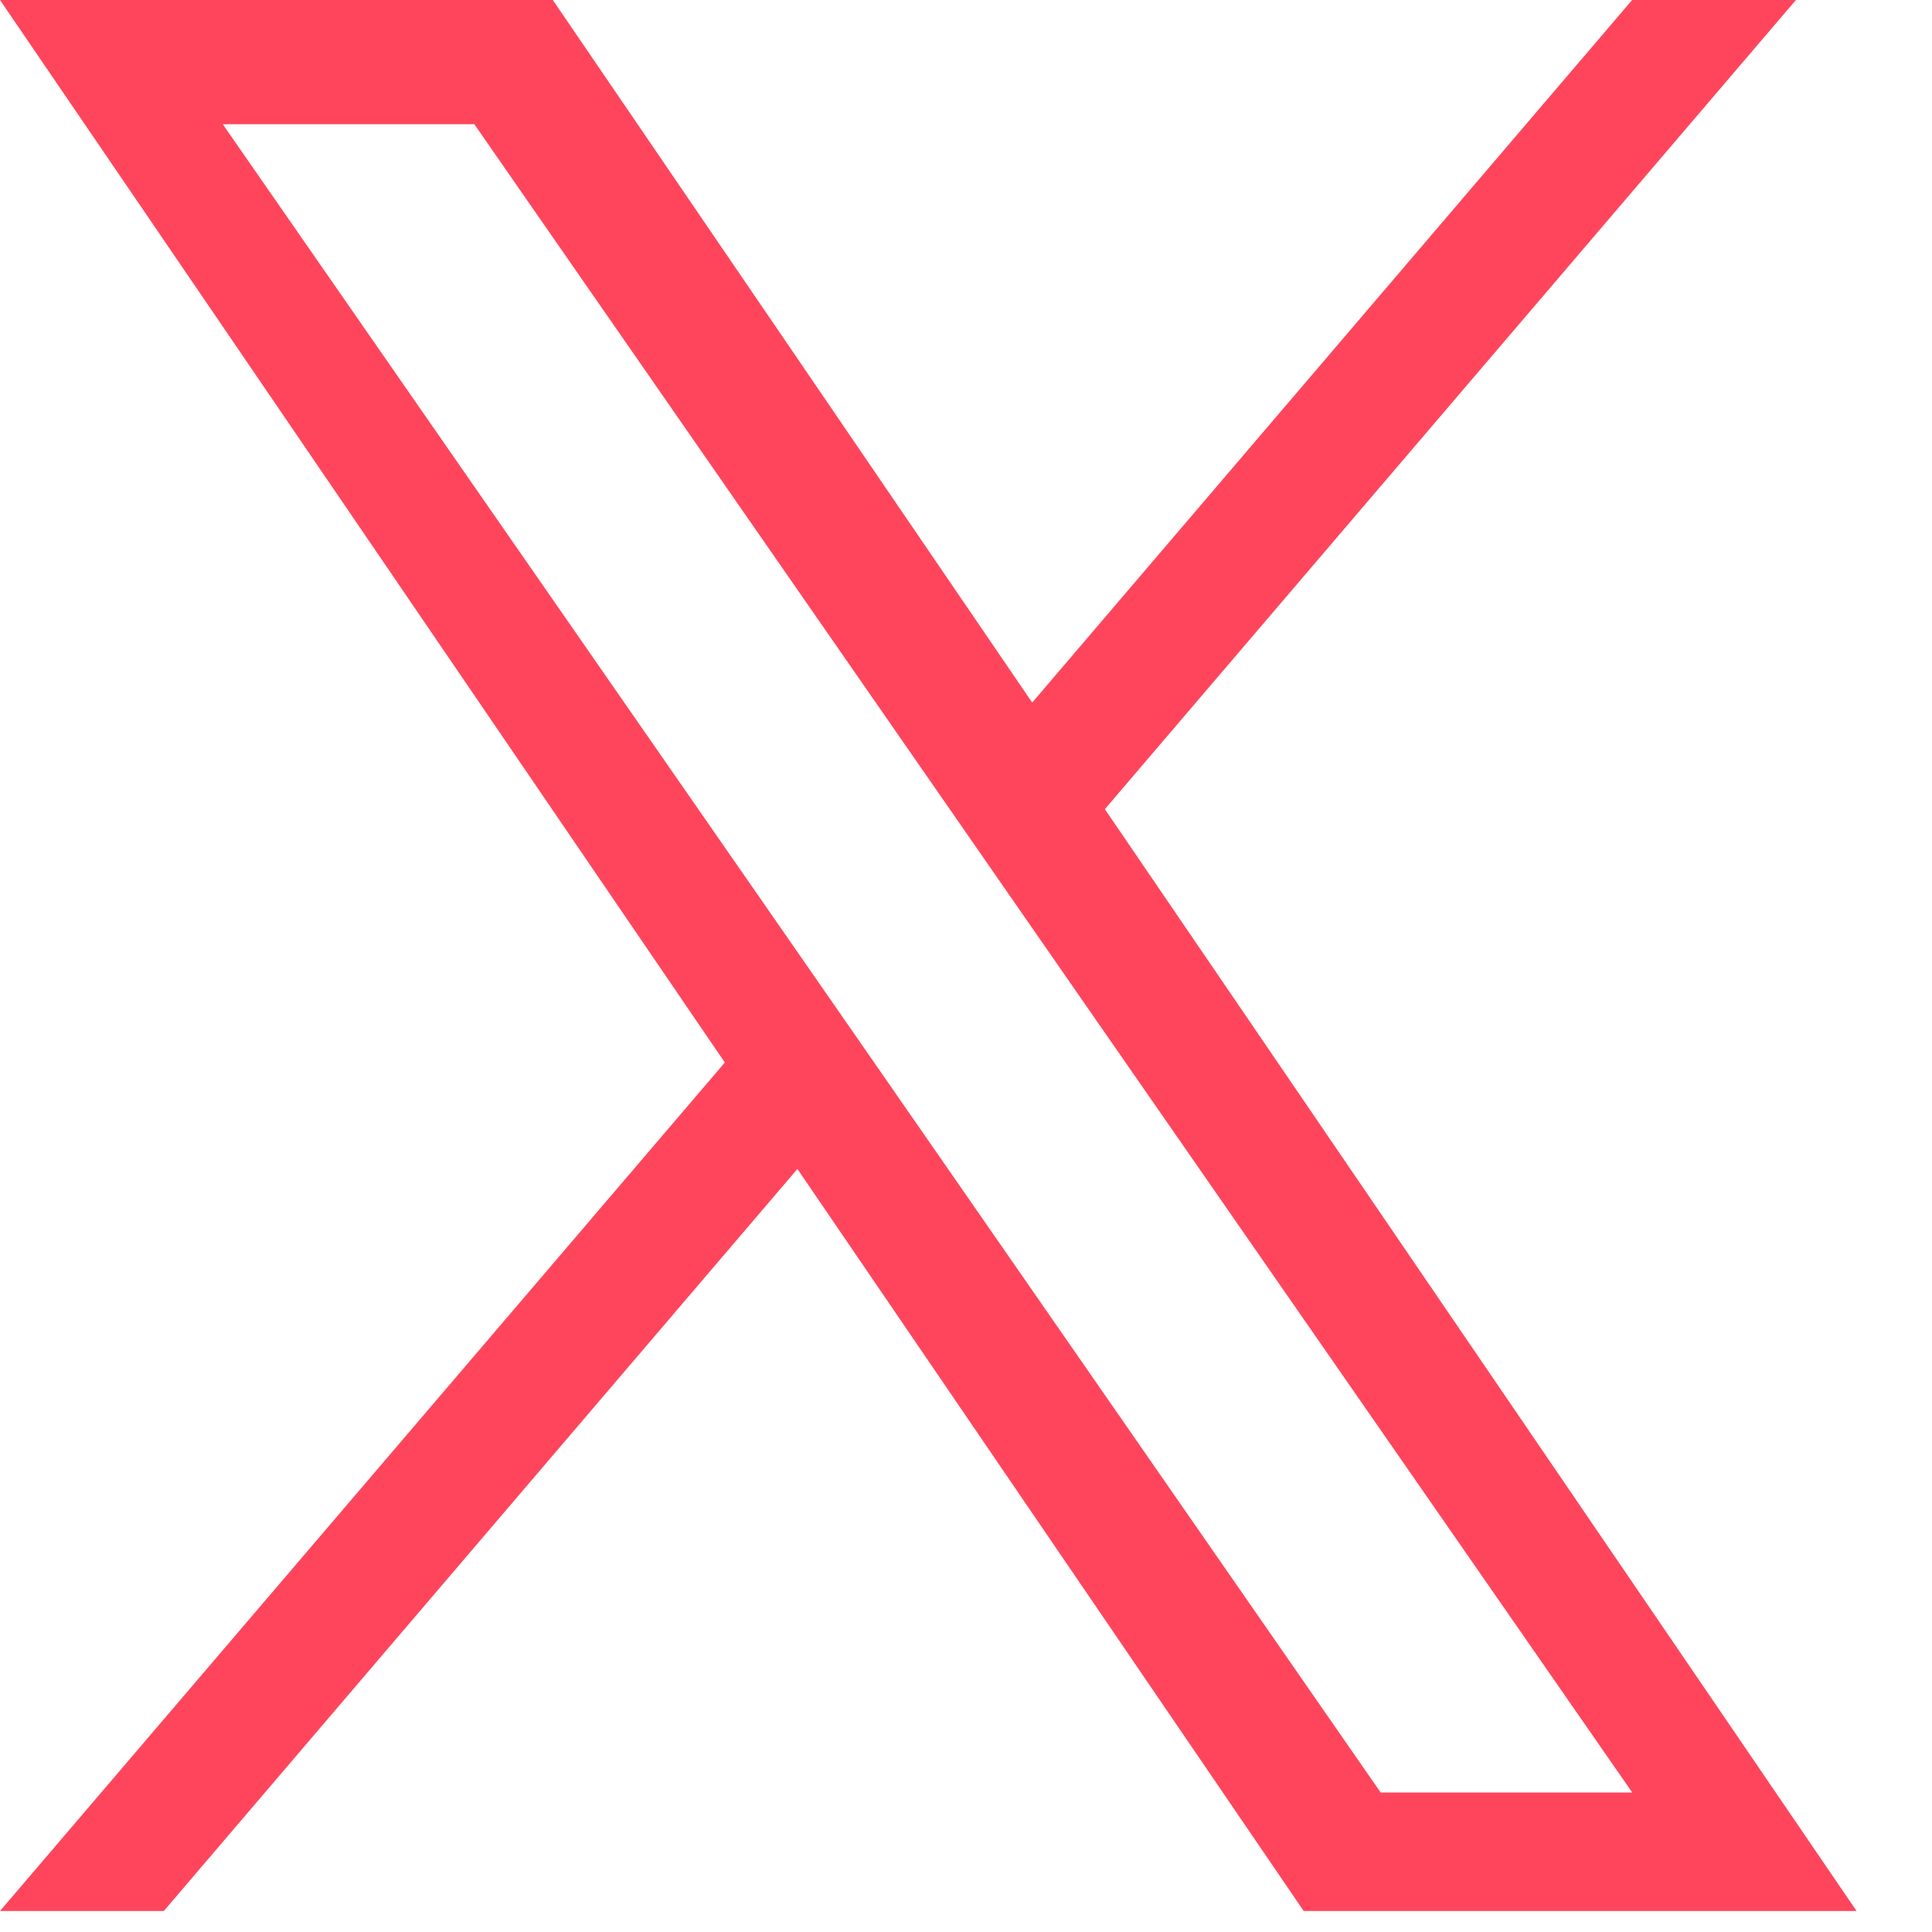 <svg width="23" height="23" viewBox="0 0 23 23" fill="none" xmlns="http://www.w3.org/2000/svg">
<path d="M13.153 9.633L21.38 0H19.43L12.288 8.364L6.581 0H0L8.629 12.649L0 22.75H1.95L9.493 13.916L15.52 22.75H22.102L13.153 9.633ZM10.483 12.759L9.609 11.5L2.652 1.479H5.647L11.26 9.566L12.134 10.826L19.432 21.34H16.437L10.483 12.759Z" fill="#FF455C"/>
</svg>
